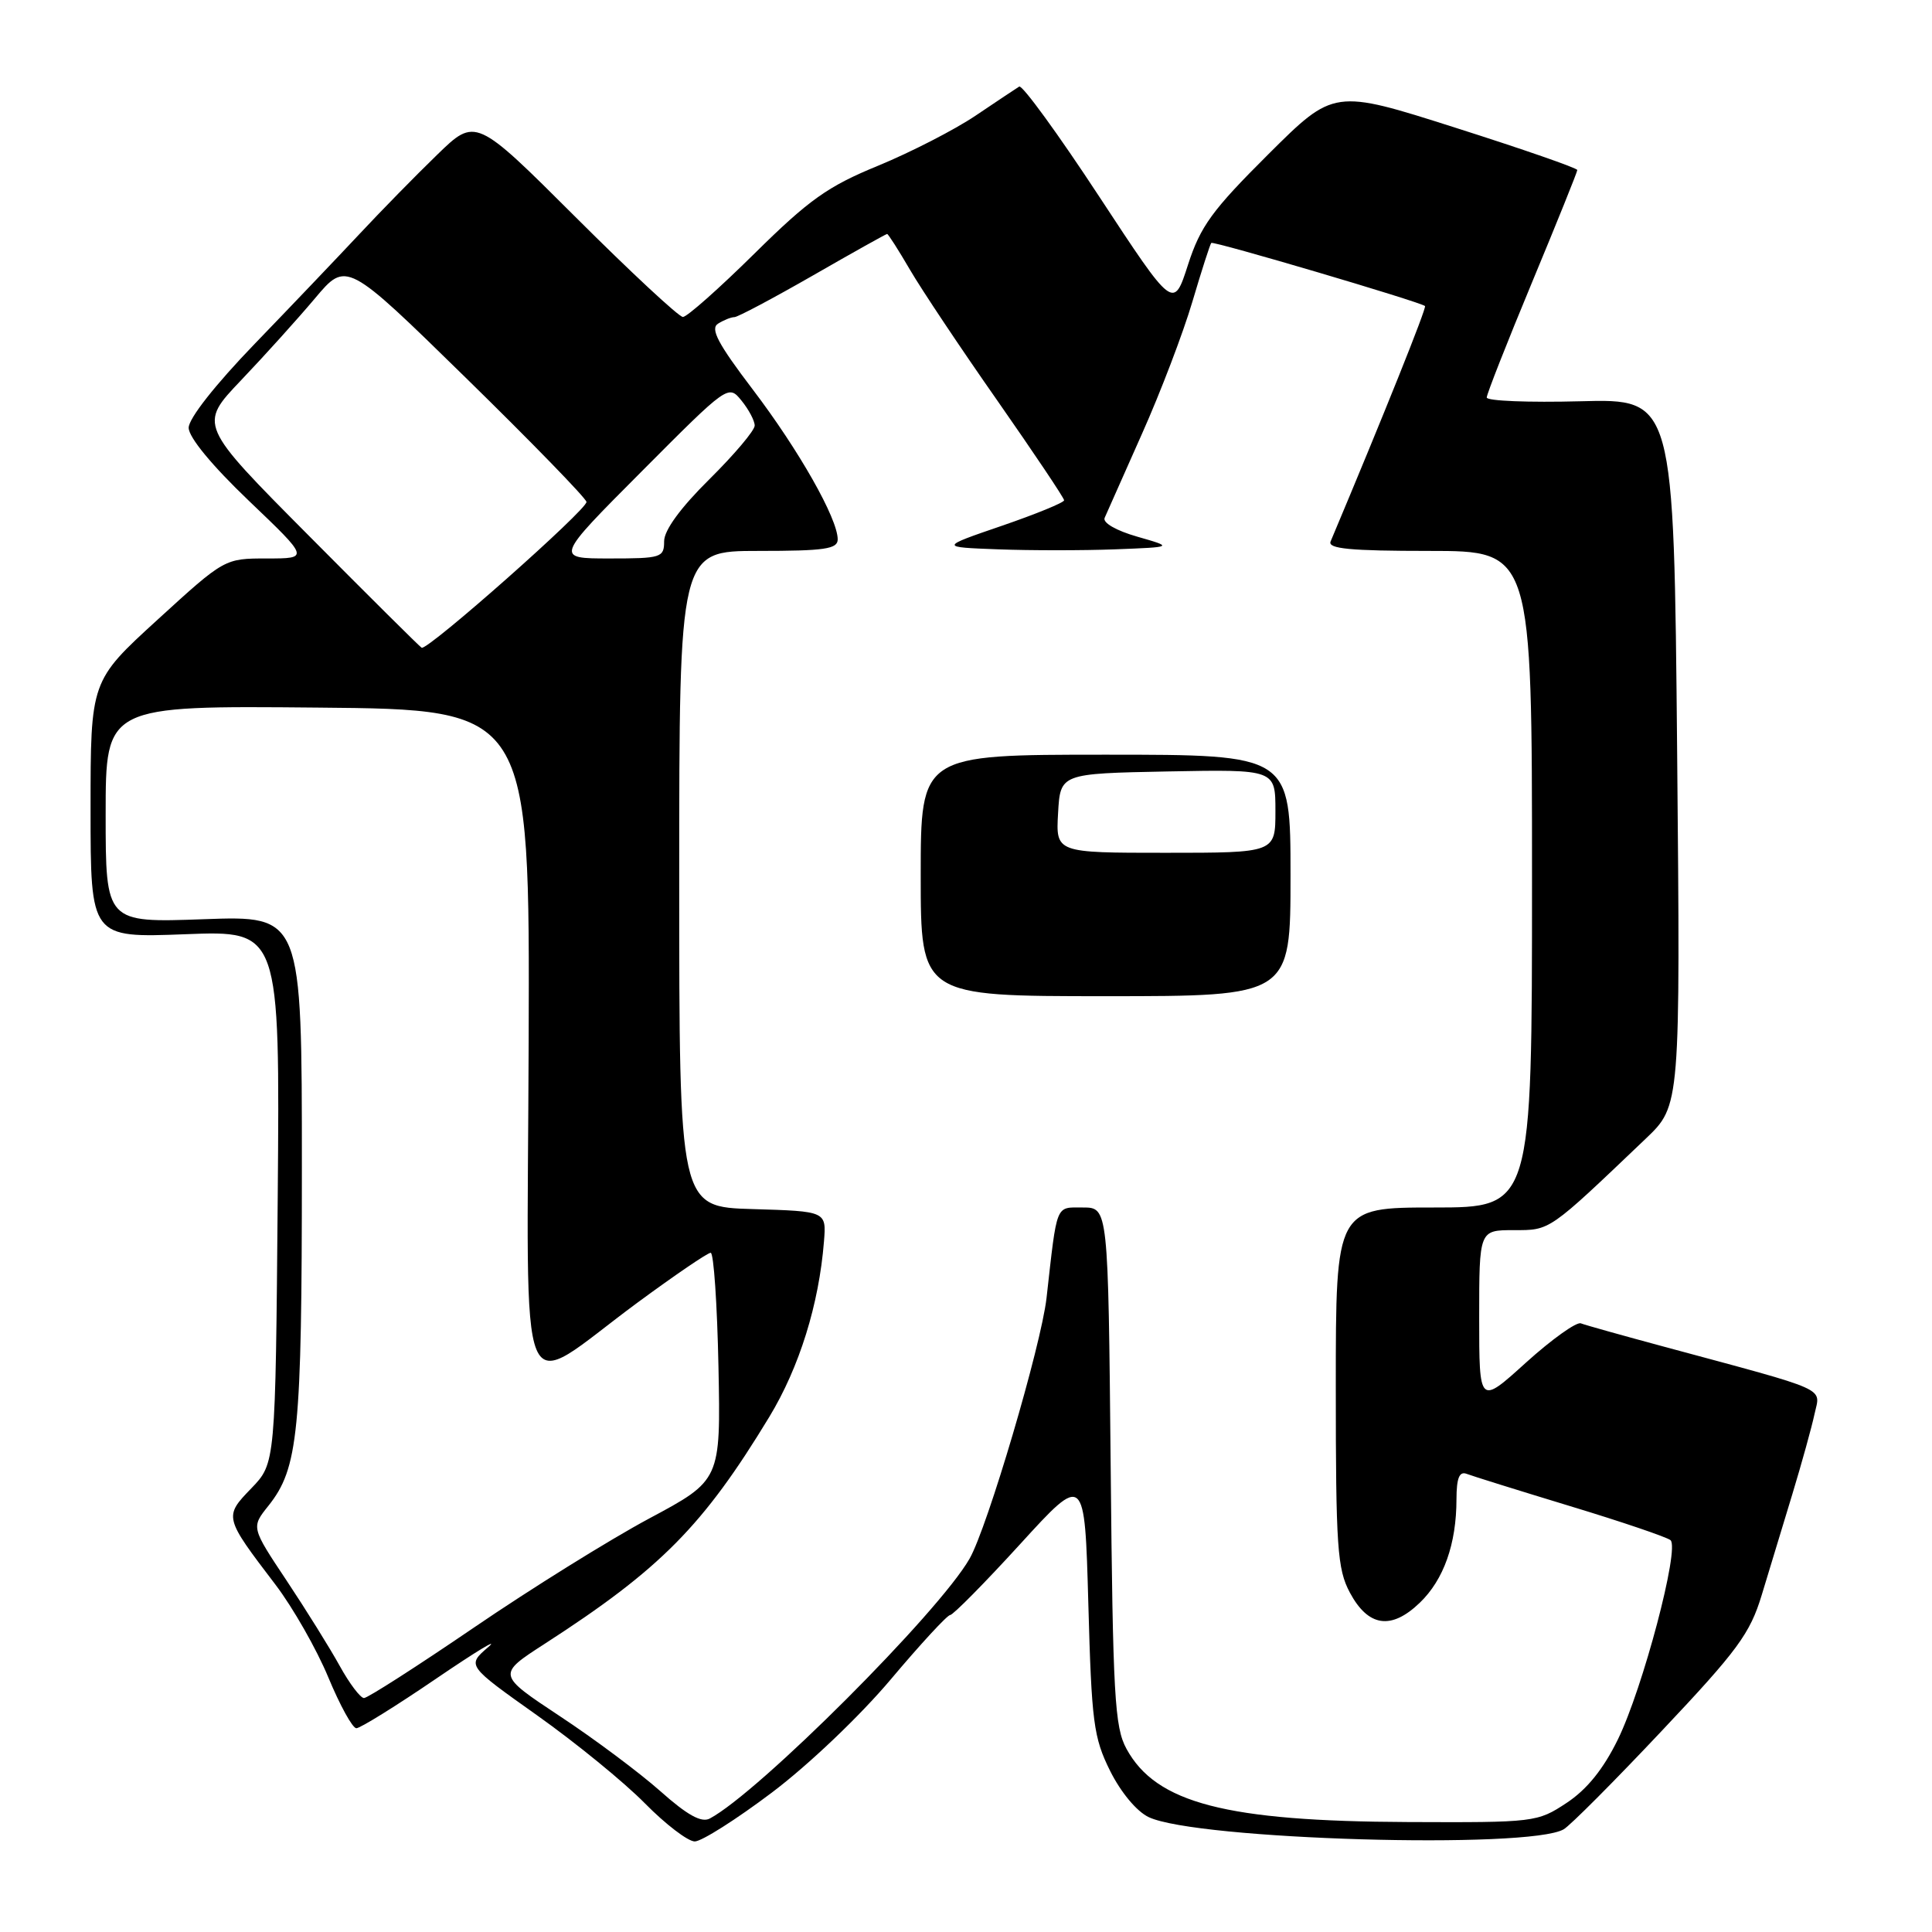 <?xml version="1.0" encoding="UTF-8" standalone="no"?>
<!DOCTYPE svg PUBLIC "-//W3C//DTD SVG 1.1//EN" "http://www.w3.org/Graphics/SVG/1.1/DTD/svg11.dtd" >
<svg xmlns="http://www.w3.org/2000/svg" xmlns:xlink="http://www.w3.org/1999/xlink" version="1.1" viewBox="0 0 256 256">
 <g >
 <path fill="currentColor"
d=" M 102.27 237.53 C 107.12 233.88 113.97 227.35 118.03 222.53 C 121.98 217.84 125.52 214.00 125.90 214.00 C 126.28 214.00 130.45 209.78 135.16 204.62 C 143.73 195.23 143.73 195.23 144.21 212.51 C 144.64 228.21 144.90 230.23 147.09 234.64 C 148.51 237.49 150.62 240.03 152.21 240.78 C 158.52 243.78 202.61 245.07 207.20 242.39 C 208.05 241.90 213.90 236.03 220.20 229.34 C 230.24 218.70 231.89 216.46 233.44 211.34 C 234.41 208.13 236.23 202.12 237.49 198.00 C 238.74 193.88 240.07 189.08 240.44 187.34 C 241.21 183.77 242.71 184.44 220.52 178.45 C 215.03 176.97 210.06 175.58 209.47 175.35 C 208.89 175.13 205.61 177.47 202.20 180.55 C 196.00 186.17 196.00 186.17 196.00 174.58 C 196.00 163.00 196.00 163.00 200.58 163.00 C 205.46 163.00 205.12 163.23 218.08 150.87 C 222.66 146.50 222.66 146.50 222.23 99.67 C 221.80 52.84 221.80 52.84 209.40 53.17 C 202.58 53.35 197.00 53.13 197.00 52.67 C 197.00 52.22 199.70 45.36 203.00 37.42 C 206.30 29.48 209.00 22.78 209.00 22.53 C 209.00 22.27 201.74 19.75 192.87 16.93 C 176.75 11.79 176.75 11.79 168.05 20.45 C 160.61 27.86 159.07 29.97 157.42 35.07 C 155.50 41.04 155.50 41.04 145.64 26.03 C 140.22 17.77 135.45 11.22 135.05 11.47 C 134.64 11.72 132.04 13.46 129.26 15.33 C 126.48 17.20 120.67 20.18 116.35 21.96 C 109.69 24.69 107.21 26.45 99.98 33.59 C 95.29 38.22 91.03 42.00 90.49 42.00 C 89.96 42.00 83.56 36.05 76.28 28.78 C 63.02 15.55 63.02 15.55 57.90 20.53 C 55.08 23.26 50.46 27.98 47.64 31.00 C 44.81 34.02 38.56 40.58 33.75 45.56 C 28.53 50.97 25.00 55.45 25.00 56.68 C 25.00 57.94 28.07 61.67 32.99 66.37 C 40.98 74.00 40.98 74.00 35.37 74.00 C 29.76 74.00 29.76 74.00 20.88 82.11 C 12.00 90.22 12.00 90.22 12.00 107.24 C 12.00 124.27 12.00 124.27 24.55 123.79 C 37.09 123.30 37.09 123.30 36.80 158.60 C 36.50 193.89 36.50 193.89 33.31 197.20 C 29.66 200.98 29.67 201.01 36.52 210.00 C 38.82 213.03 41.96 218.54 43.50 222.25 C 45.04 225.96 46.71 229.00 47.22 229.00 C 47.73 229.00 52.50 226.04 57.82 222.41 C 63.14 218.79 66.23 216.92 64.68 218.26 C 61.86 220.69 61.86 220.69 71.18 227.30 C 76.31 230.94 82.73 236.18 85.46 238.96 C 88.19 241.73 91.16 244.00 92.06 244.00 C 92.96 244.00 97.55 241.09 102.27 237.53 Z  M 87.50 237.34 C 84.75 234.90 78.76 230.42 74.18 227.40 C 65.86 221.89 65.86 221.89 72.18 217.81 C 87.53 207.90 93.18 202.18 101.94 187.74 C 105.92 181.17 108.52 172.82 109.18 164.50 C 109.50 160.50 109.50 160.50 99.75 160.21 C 90.00 159.93 90.00 159.93 90.00 116.46 C 90.00 73.00 90.00 73.00 100.50 73.00 C 109.27 73.00 111.00 72.75 111.00 71.47 C 111.00 68.72 105.87 59.67 99.76 51.63 C 95.13 45.54 94.08 43.56 95.14 42.89 C 95.89 42.42 96.87 42.02 97.32 42.02 C 97.77 42.01 102.45 39.52 107.72 36.50 C 112.99 33.47 117.41 31.00 117.55 31.00 C 117.69 31.00 119.06 33.14 120.58 35.75 C 122.10 38.36 127.32 46.18 132.18 53.12 C 137.03 60.07 141.00 65.99 141.00 66.29 C 141.00 66.59 137.29 68.11 132.75 69.67 C 124.50 72.50 124.50 72.50 132.25 72.79 C 136.51 72.95 143.49 72.95 147.75 72.79 C 155.50 72.49 155.50 72.49 150.69 71.11 C 147.90 70.31 146.09 69.27 146.37 68.62 C 146.64 68.00 148.86 63.00 151.31 57.50 C 153.77 52.00 156.77 44.12 157.99 40.00 C 159.21 35.88 160.34 32.36 160.50 32.19 C 160.77 31.90 188.09 39.97 188.82 40.55 C 189.07 40.75 183.31 55.11 176.31 71.75 C 175.91 72.71 178.89 73.00 189.39 73.00 C 203.00 73.00 203.00 73.00 203.00 116.50 C 203.00 160.00 203.00 160.00 190.00 160.00 C 177.00 160.00 177.00 160.00 177.00 183.77 C 177.00 205.03 177.20 207.90 178.86 211.02 C 181.29 215.56 184.33 216.02 188.11 212.39 C 191.30 209.34 192.99 204.58 192.99 198.64 C 193.00 195.85 193.37 194.93 194.33 195.29 C 195.05 195.57 201.24 197.50 208.08 199.58 C 214.91 201.65 220.88 203.68 221.35 204.08 C 222.60 205.14 217.68 223.74 214.37 230.50 C 212.45 234.42 210.27 237.12 207.59 238.89 C 203.70 241.46 203.35 241.50 186.57 241.43 C 162.46 241.33 153.20 238.93 149.27 231.74 C 147.69 228.86 147.46 224.74 147.17 194.25 C 146.84 160.00 146.84 160.00 143.48 160.00 C 139.82 160.00 140.10 159.30 138.67 172.00 C 137.95 178.31 130.84 202.41 128.47 206.54 C 124.39 213.67 100.50 237.55 94.04 240.97 C 92.94 241.55 91.06 240.51 87.50 237.34 Z  M 171.00 116.00 C 171.00 100.00 171.00 100.00 146.50 100.00 C 122.00 100.00 122.00 100.00 122.00 116.00 C 122.00 132.00 122.00 132.00 146.50 132.00 C 171.00 132.00 171.00 132.00 171.00 116.00 Z  M 45.02 220.75 C 43.73 218.41 40.56 213.32 37.98 209.44 C 33.28 202.38 33.28 202.38 35.57 199.52 C 39.53 194.54 40.00 189.83 40.00 154.72 C 40.00 121.33 40.00 121.33 27.00 121.80 C 14.00 122.27 14.00 122.27 14.00 107.88 C 14.00 93.50 14.00 93.50 42.10 93.76 C 70.20 94.01 70.20 94.01 70.05 138.05 C 69.88 188.71 68.17 184.62 84.49 172.59 C 89.41 168.97 93.76 166.00 94.17 166.00 C 94.57 166.00 95.03 172.78 95.20 181.07 C 95.50 196.14 95.50 196.14 86.00 201.22 C 80.78 204.02 70.33 210.52 62.80 215.66 C 55.26 220.80 48.71 225.00 48.23 225.00 C 47.76 225.00 46.31 223.09 45.02 220.75 Z  M 40.91 70.97 C 26.32 56.29 26.32 56.29 31.94 50.39 C 35.03 47.15 39.43 42.27 41.73 39.54 C 45.90 34.58 45.90 34.58 61.70 50.04 C 70.39 58.54 77.59 65.95 77.71 66.50 C 77.90 67.43 56.69 86.21 55.87 85.83 C 55.67 85.74 48.93 79.05 40.91 70.97 Z  M 85.02 62.47 C 96.46 50.98 96.51 50.94 98.25 53.08 C 99.21 54.26 100.00 55.75 100.00 56.39 C 100.00 57.04 97.30 60.23 94.00 63.50 C 90.16 67.30 88.00 70.26 88.00 71.72 C 88.00 73.88 87.63 74.00 80.77 74.00 C 73.53 74.00 73.53 74.00 85.02 62.47 Z  M 140.20 107.75 C 140.50 102.50 140.50 102.50 154.75 102.22 C 169.00 101.95 169.00 101.95 169.00 107.47 C 169.00 113.00 169.00 113.00 154.45 113.00 C 139.90 113.00 139.90 113.00 140.20 107.75 Z "/>
</g>
</svg>